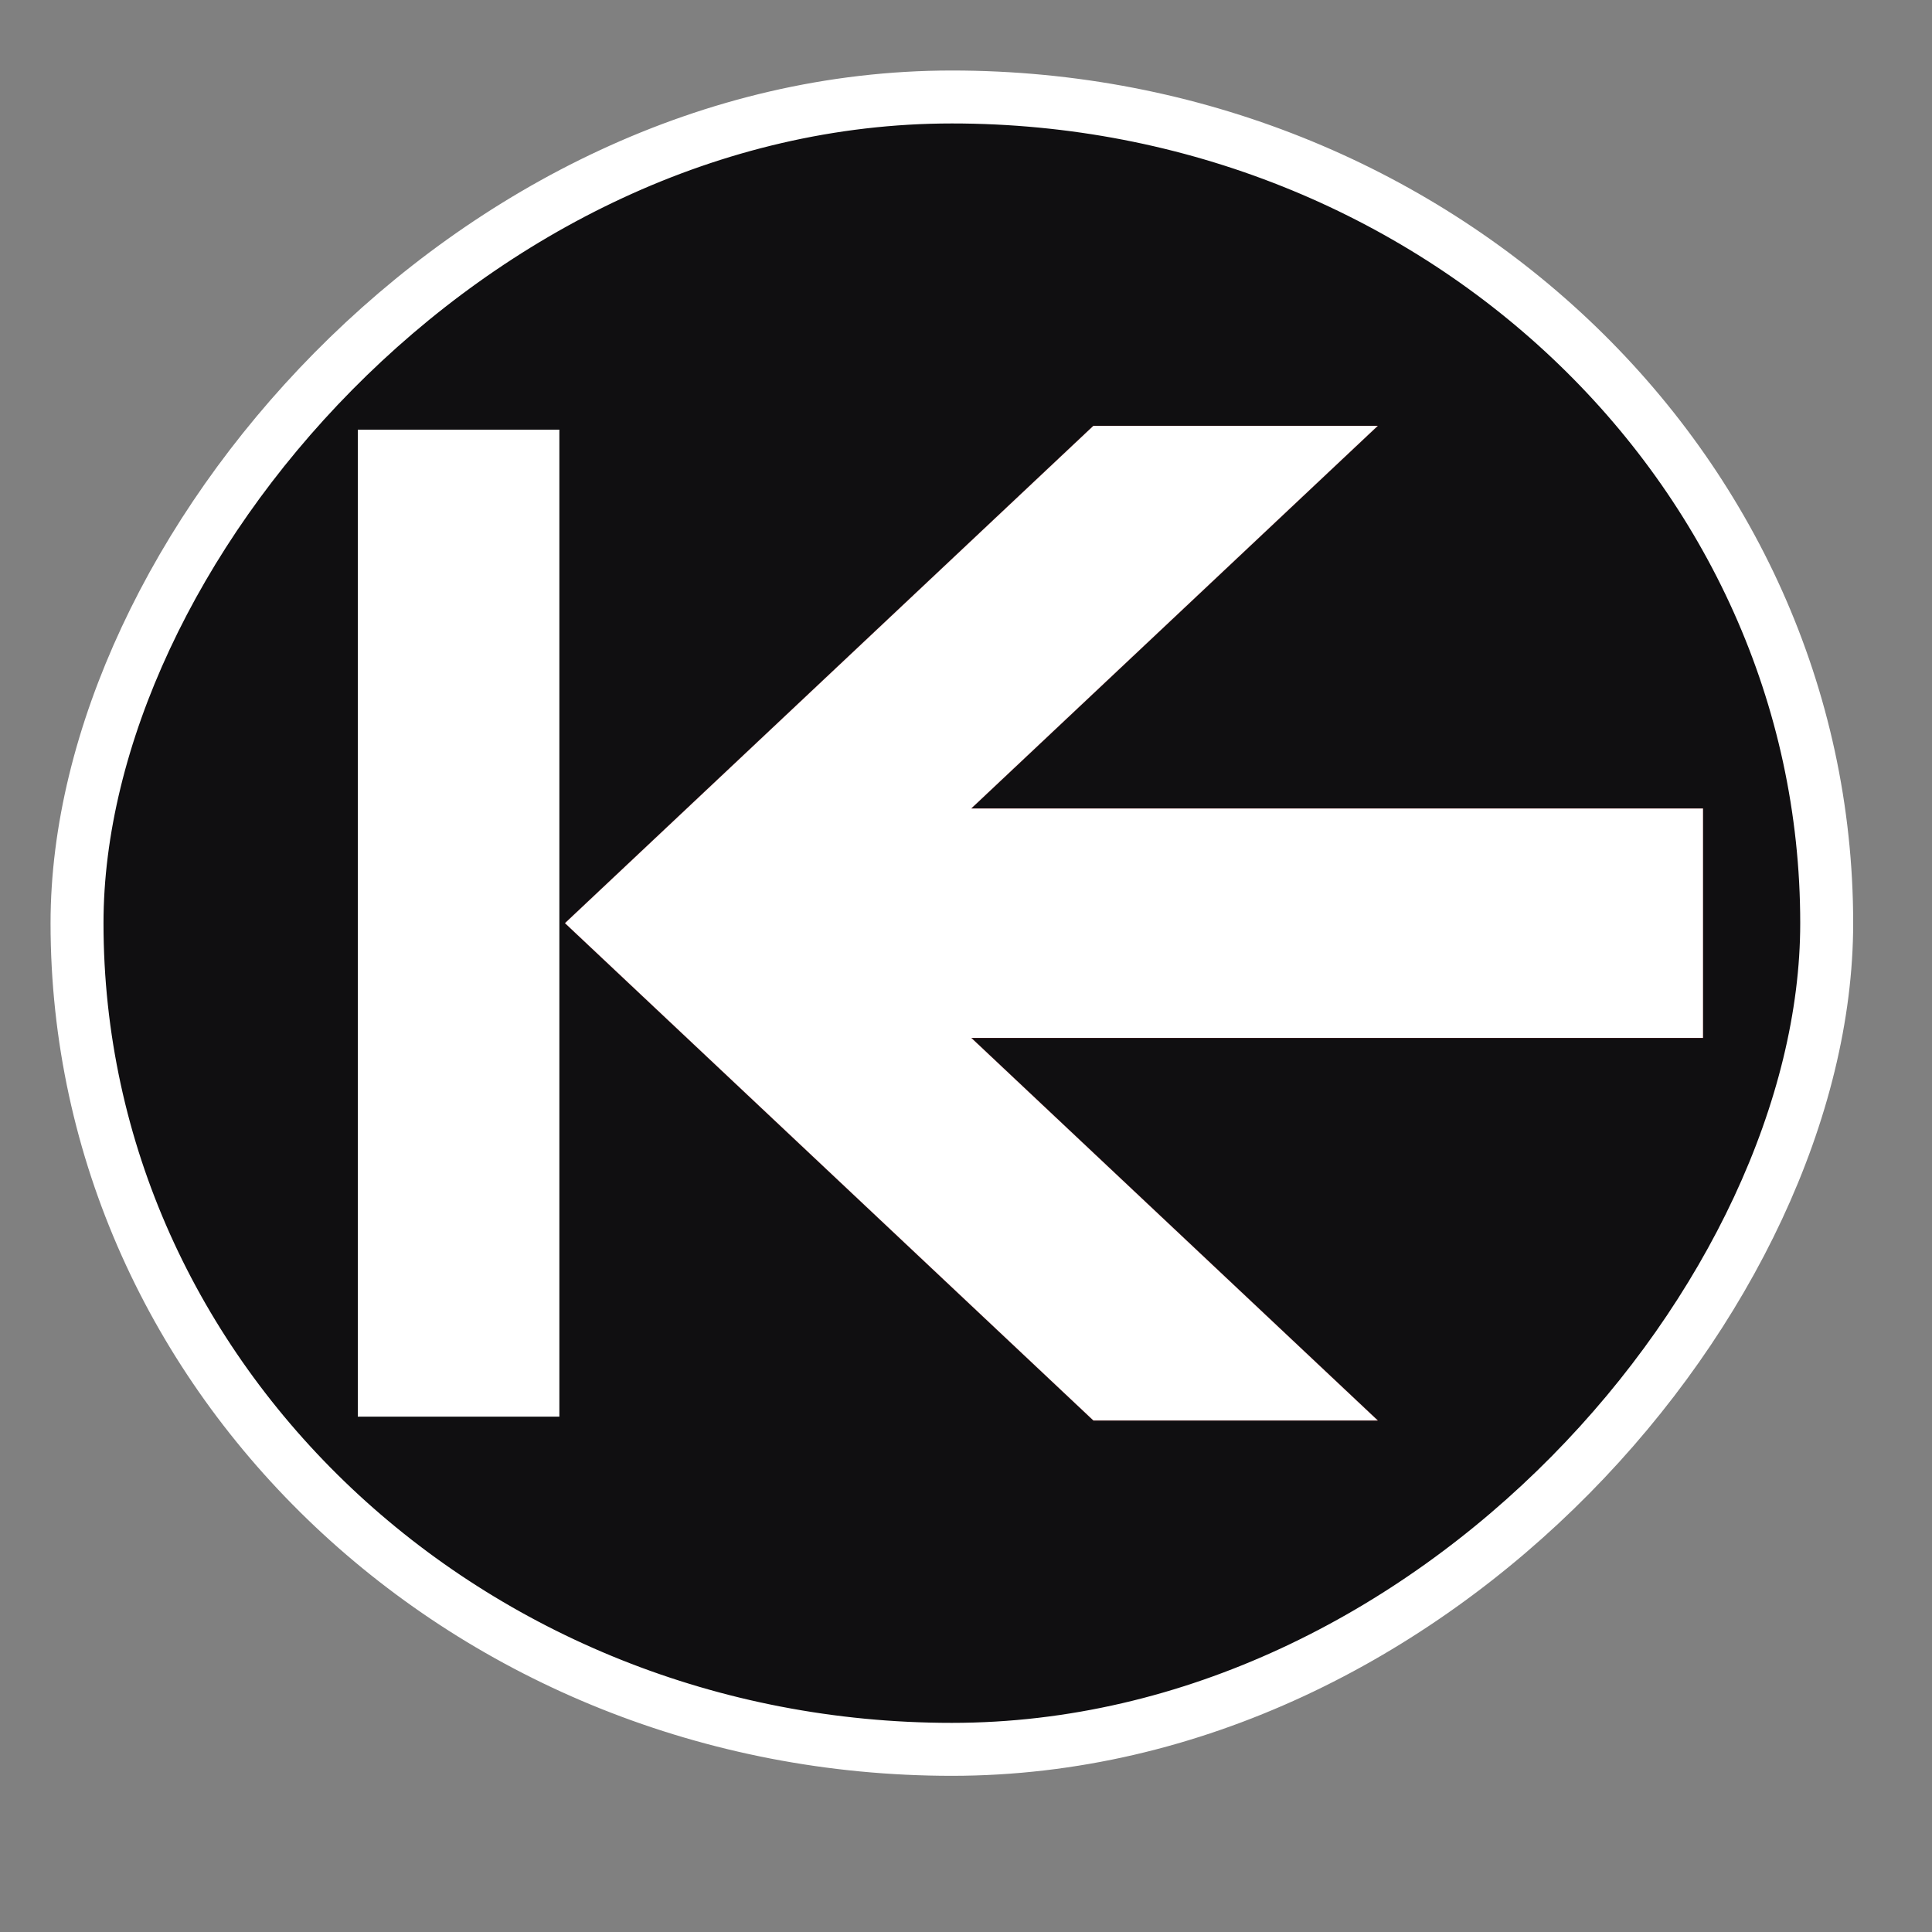 <?xml version="1.0" encoding="UTF-8" standalone="no"?>
<svg
   xmlns:dc="http://purl.org/dc/elements/1.1/"
   xmlns:cc="http://creativecommons.org/ns#"
   xmlns:rdf="http://www.w3.org/1999/02/22-rdf-syntax-ns#"
   xmlns:svg="http://www.w3.org/2000/svg"
   xmlns="http://www.w3.org/2000/svg"
   xmlns:sodipodi="http://sodipodi.sourceforge.net/DTD/sodipodi-0.dtd"
   xmlns:inkscape="http://www.inkscape.org/namespaces/inkscape"
   version="1.0"
   width="50"
   height="50"
   viewBox="-505 -505 101 101"
   id="svg2"
   inkscape:version="0.48.4 r9939"
   sodipodi:docname="end.svg">
  <rect x="-505" y="-505" width="101" height="101" fill="#808080" stroke="none"/>
  <defs
     id="defs10" />
  <sodipodi:namedview
     pagecolor="#000000"
     bordercolor="#666666"
     borderopacity="1"
     objecttolerance="10"
     gridtolerance="10"
     guidetolerance="10"
     inkscape:pageopacity="0"
     inkscape:pageshadow="2"
     inkscape:window-width="1515"
     inkscape:window-height="865"
     id="namedview8"
     showgrid="false"
     showguides="true"
     inkscape:guide-bbox="true"
     inkscape:zoom="3.776"
     inkscape:cx="34.491052"
     inkscape:cy="24.490338"
     inkscape:window-x="0"
     inkscape:window-y="27"
     inkscape:window-maximized="0"
     inkscape:current-layer="svg2"
     fit-margin-top="5"
     fit-margin-right="2"
     fit-margin-left="2"
     fit-margin-bottom="5" />
  <rect
     style="fill:#100f11;fill-opacity:1;stroke:#ffffff;stroke-width:2.768;stroke-miterlimit:4;stroke-opacity:1;stroke-dasharray:none"
     id="rect3775"
     width="91.468"
     height="86.381"
     x="409.505"
     y="-499.93"
     ry="43.191"
     rx="45.734"
     transform="scale(-1,1)" />
  <rect
     style="fill:#ffffff;fill-opacity:1;stroke:none"
     id="rect2989"
     width="10.537"
     height="51.597"
     x="-486.295"
     y="-482.538" />
  <polygon
     style="fill:#ffffff;stroke:#c10000;stroke-width:0.063;stroke-miterlimit:4;stroke-opacity:1;stroke-dasharray:none"
     points="-25,325 -350,0 -25,-325 150,-325 -100,-75 350,-75 350,75 -100,75 150,325 "
     id="polygon6"
     transform="matrix(0.085,0,0,0.08,-445.718,-456.74)" />
  <!-- rounded rect -->
  <!-- arrow left -->
</svg>
